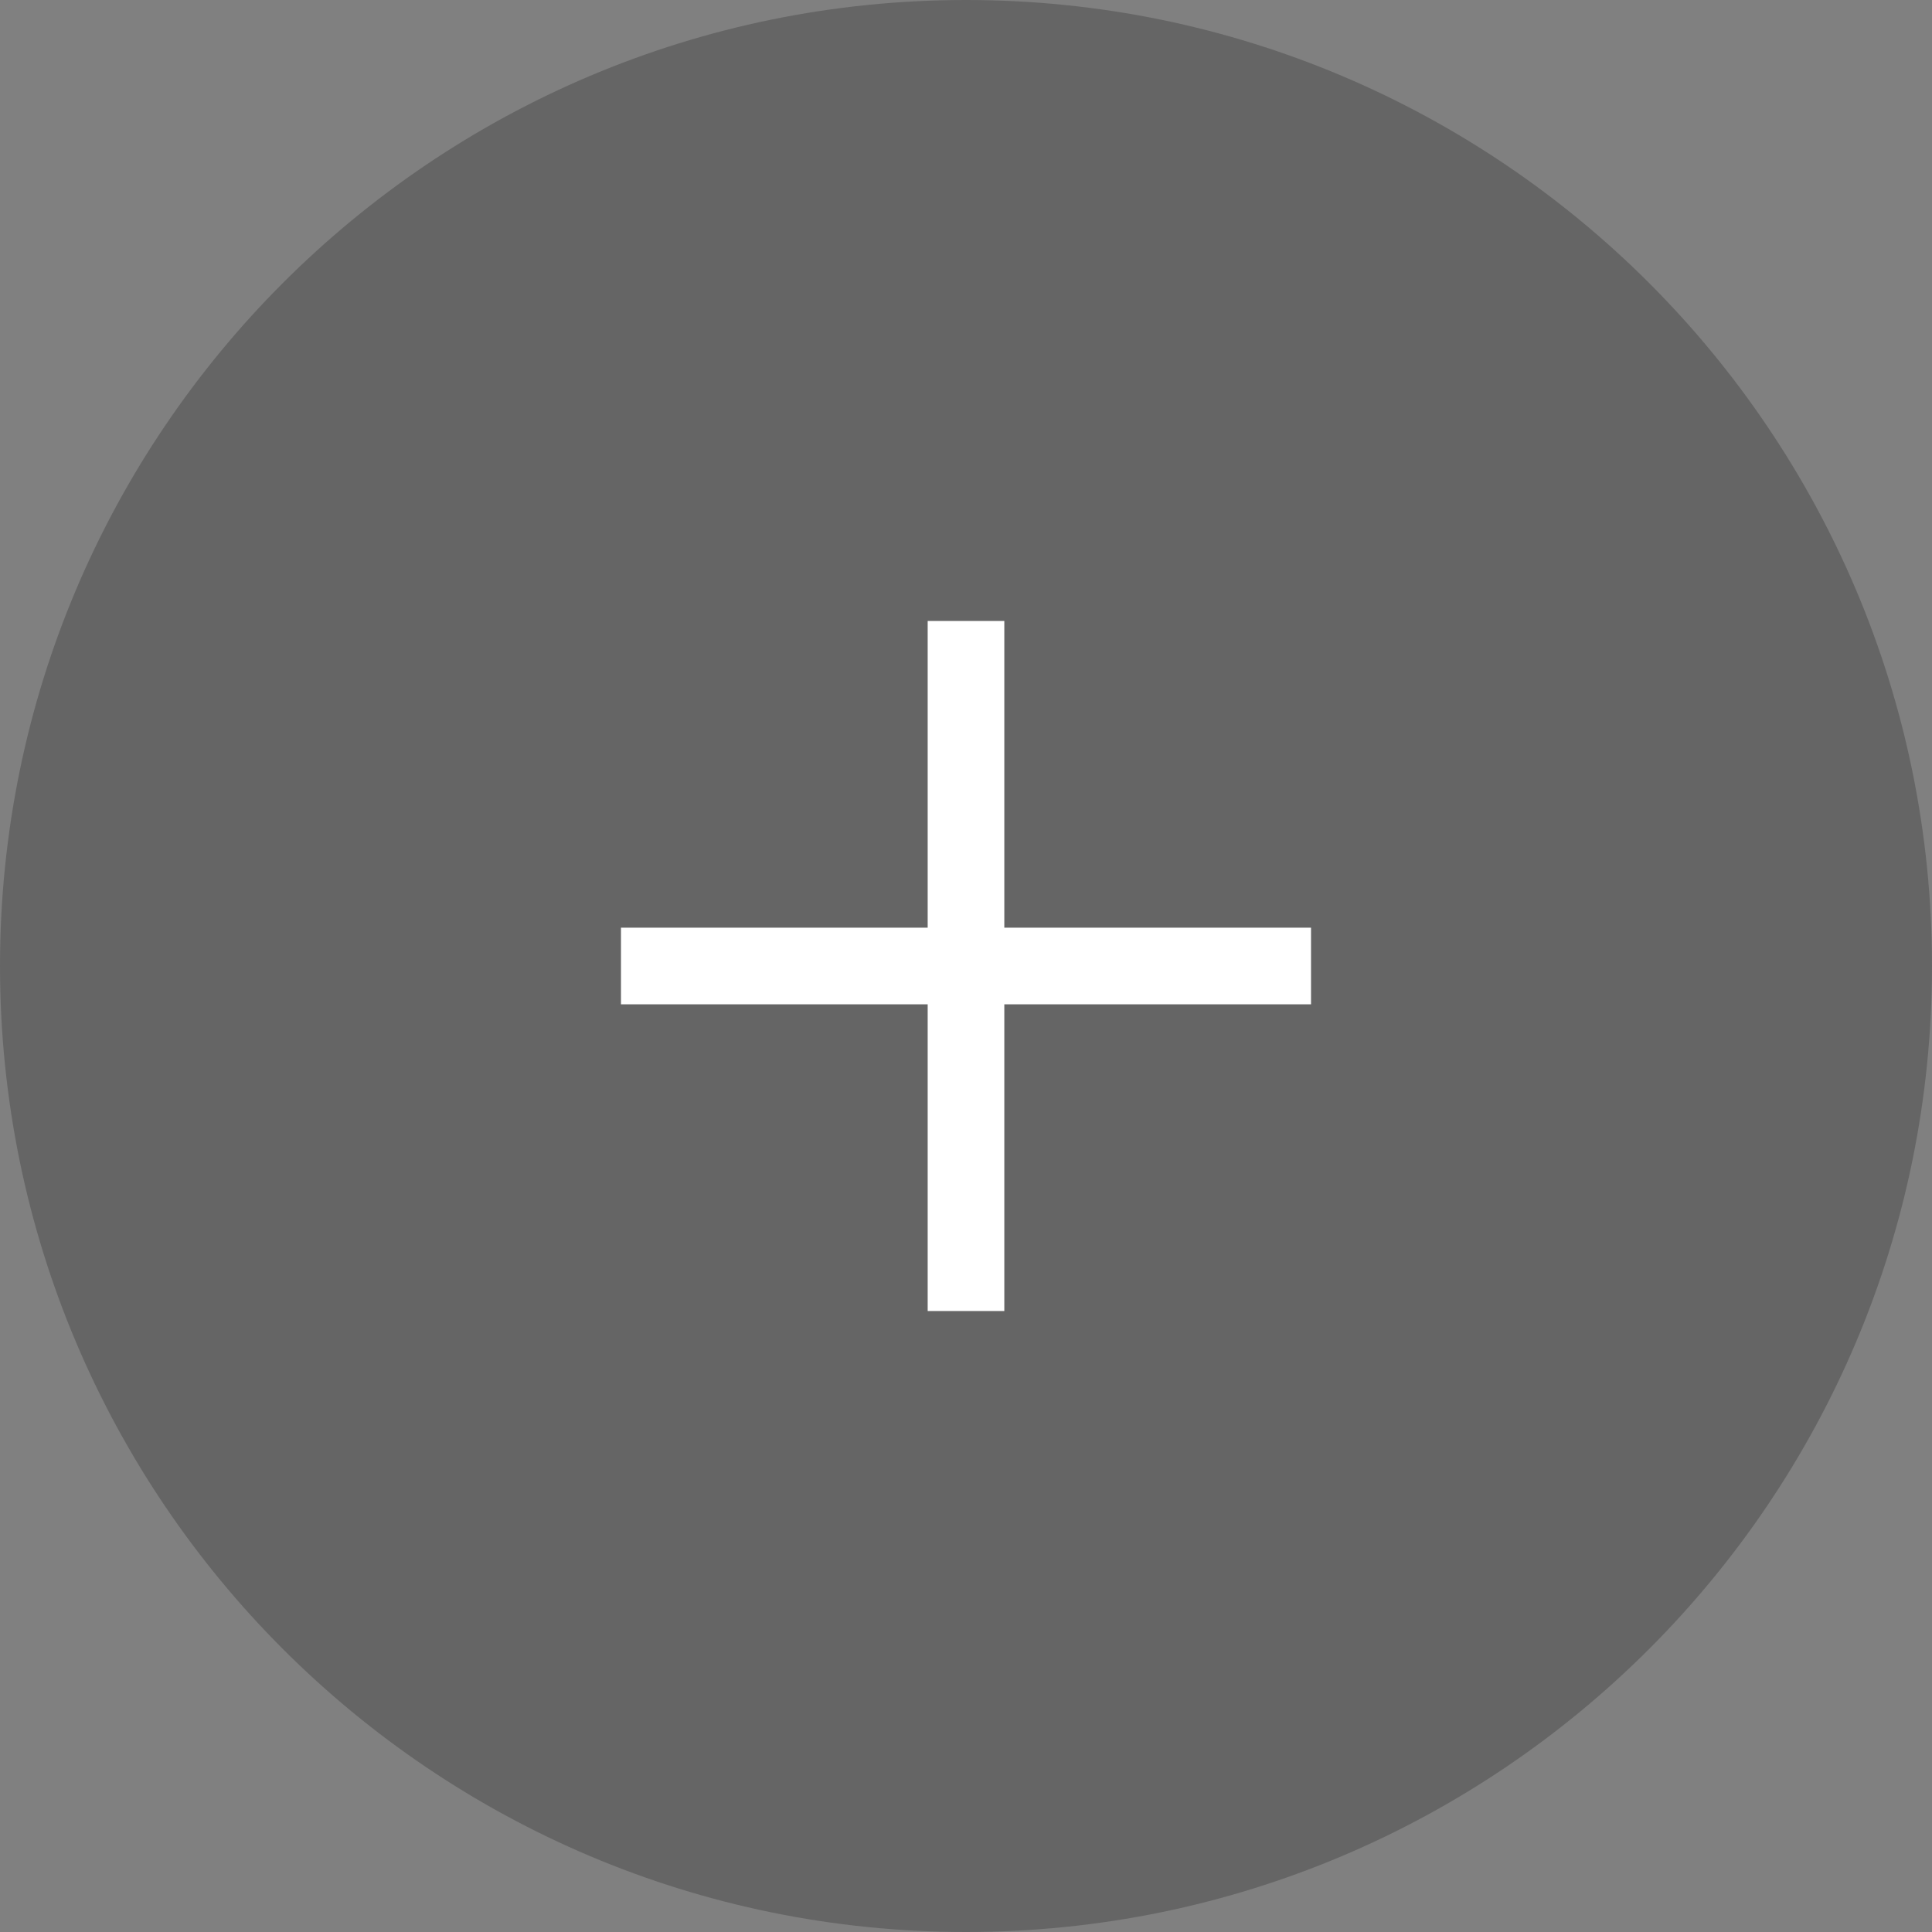 <svg xmlns="http://www.w3.org/2000/svg" width="24" height="24"><rect width="100%" height="100%" fill="#808080" stroke="none"/><path fill-rule="evenodd" opacity=".302" fill="#292929" d="M12 0c6.627 0 12 5.373 12 12s-5.373 12-12 12C5.372 24 0 18.627 0 12S5.372 0 12 0z"/><path fill-rule="evenodd" fill="#FFF" d="M16.286 12.476h-3.81v3.81h-.952v-3.81h-3.81v-.952h3.81v-3.81h.952v3.81h3.81v.952z"/></svg>